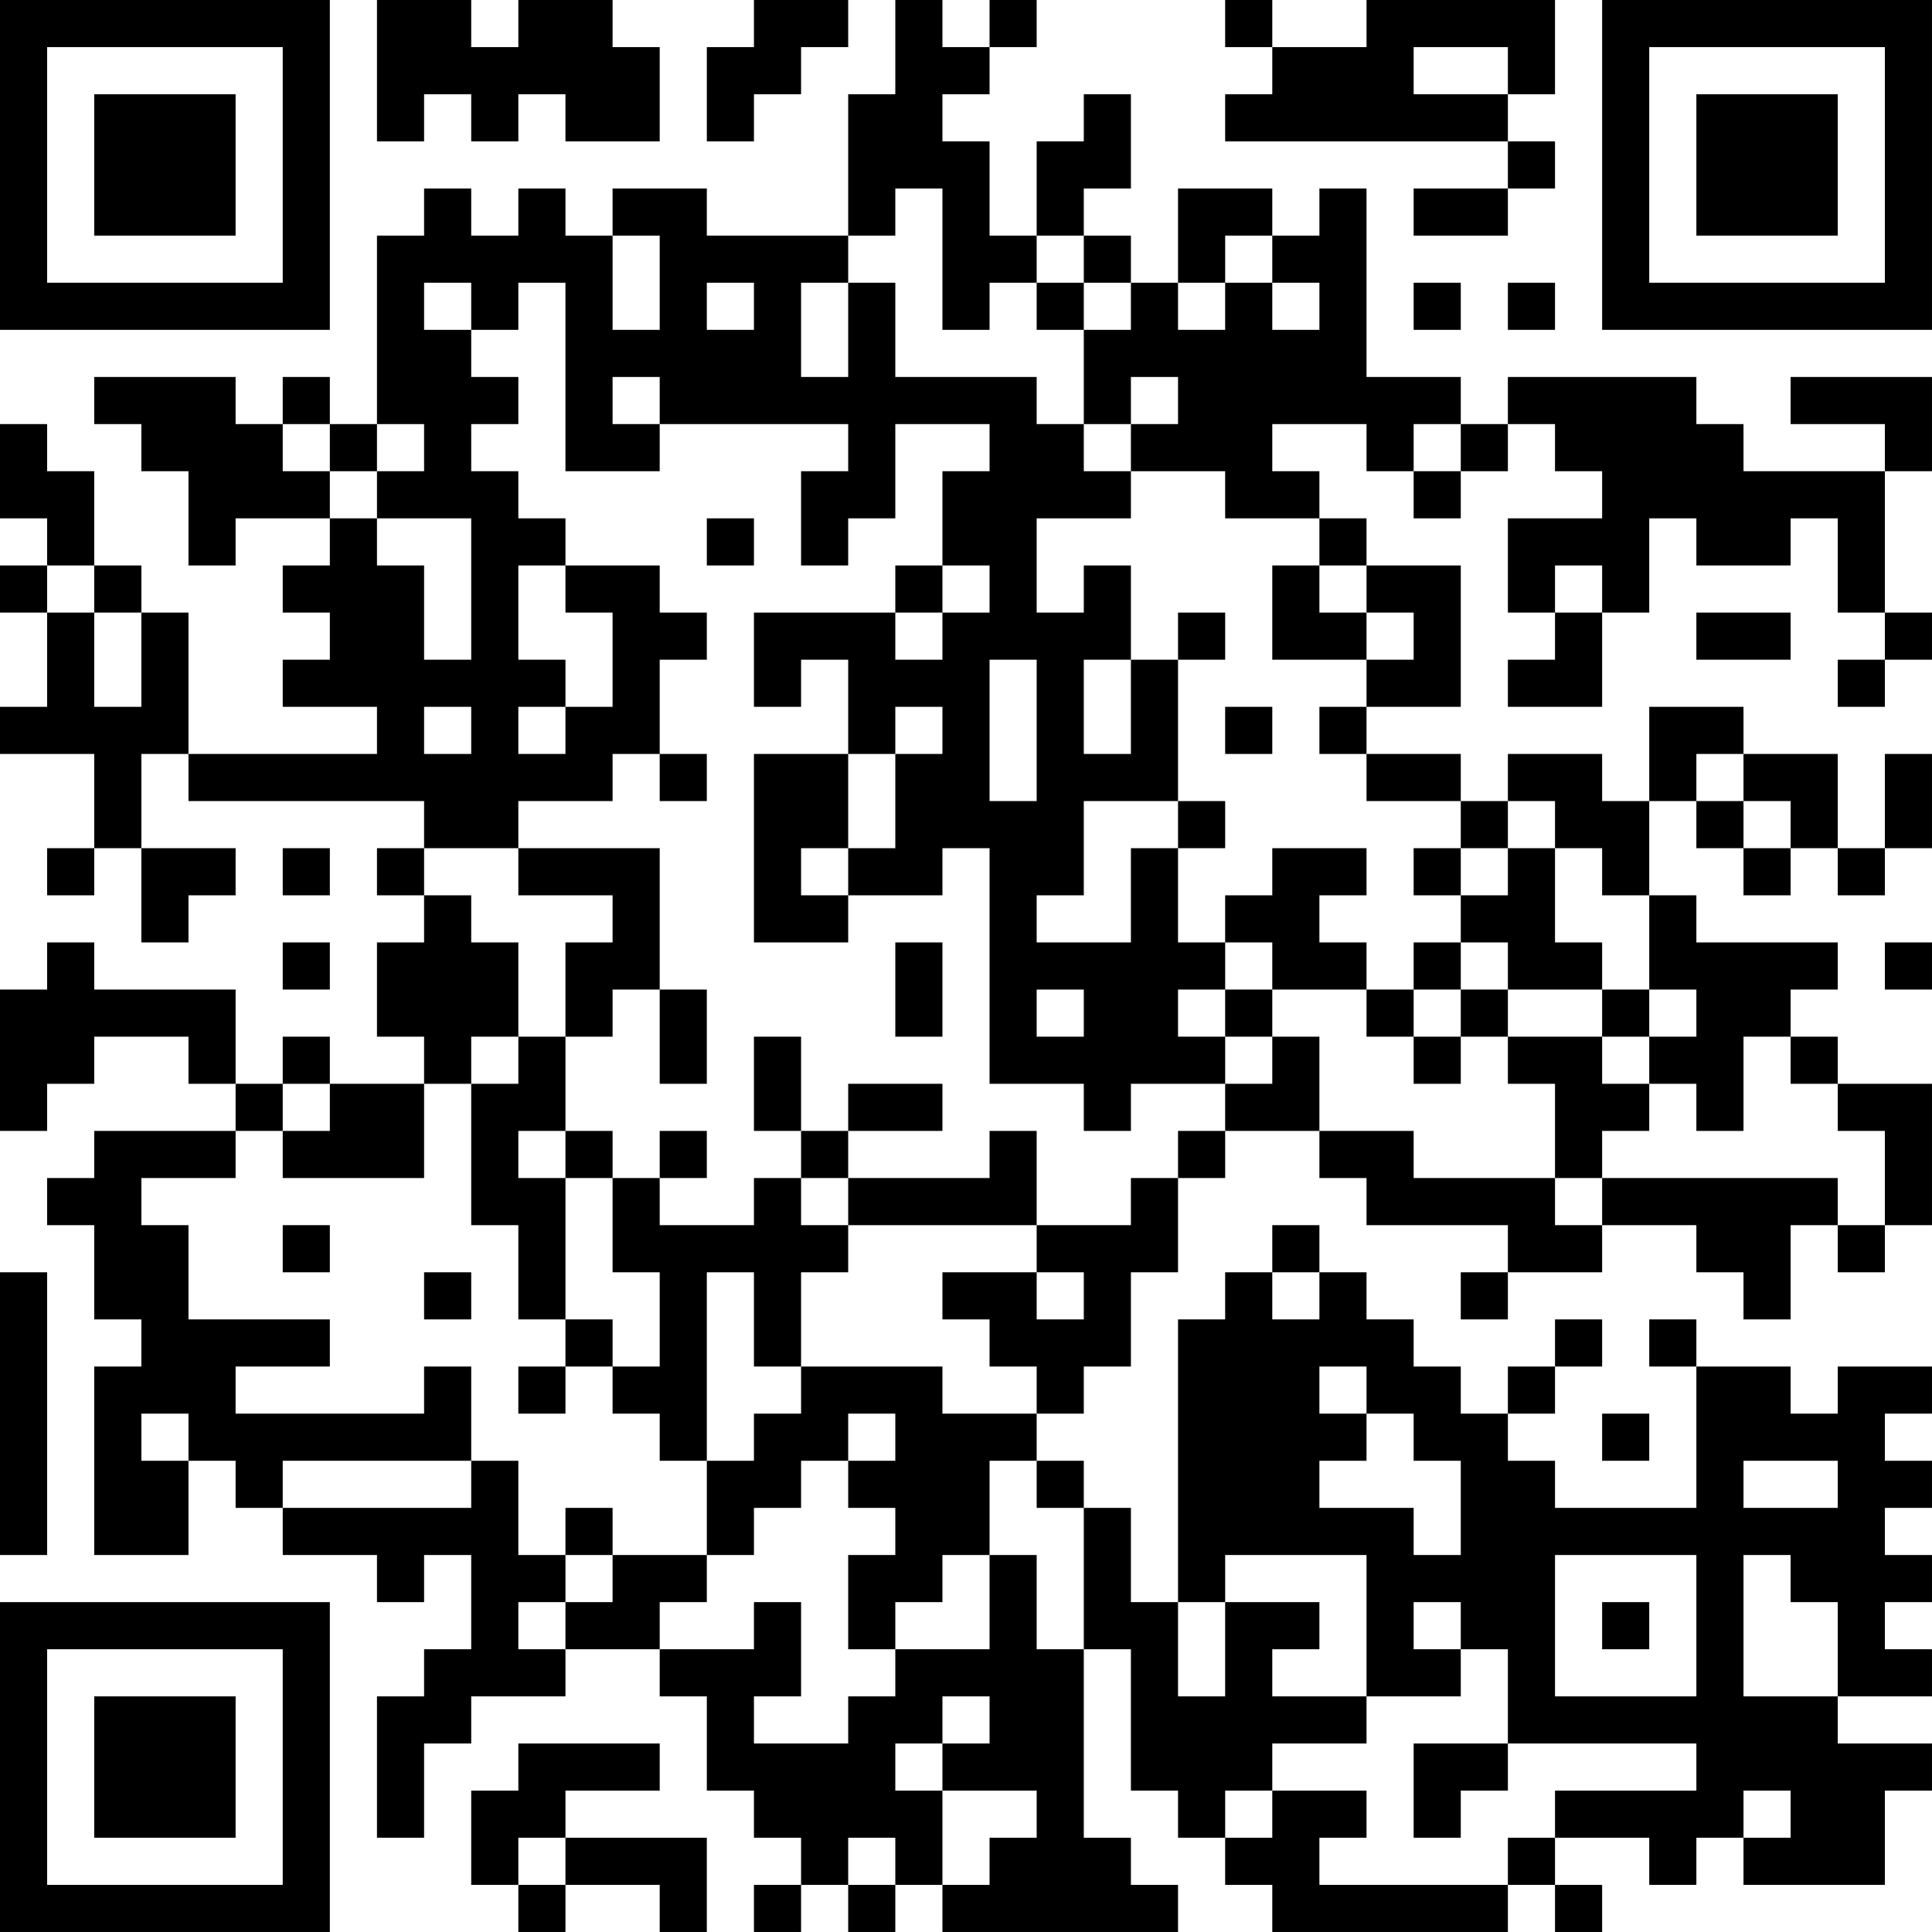 <?xml version="1.0" encoding="UTF-8"?>
<svg xmlns="http://www.w3.org/2000/svg" version="1.1" width="200" height="200" viewBox="0 0 200 200"><rect x="0" y="0" width="200" height="200" fill="#ffffff"/><g transform="scale(4.878)"><g transform="translate(0,0)"><path fill-rule="evenodd" d="M8 0L8 3L9 3L9 2L10 2L10 3L11 3L11 2L12 2L12 3L14 3L14 1L13 1L13 0L11 0L11 1L10 1L10 0ZM16 0L16 1L15 1L15 3L16 3L16 2L17 2L17 1L18 1L18 0ZM19 0L19 2L18 2L18 5L15 5L15 4L13 4L13 5L12 5L12 4L11 4L11 5L10 5L10 4L9 4L9 5L8 5L8 9L7 9L7 8L6 8L6 9L5 9L5 8L2 8L2 9L3 9L3 10L4 10L4 12L5 12L5 11L7 11L7 12L6 12L6 13L7 13L7 14L6 14L6 15L8 15L8 16L4 16L4 13L3 13L3 12L2 12L2 10L1 10L1 9L0 9L0 11L1 11L1 12L0 12L0 13L1 13L1 15L0 15L0 16L2 16L2 18L1 18L1 19L2 19L2 18L3 18L3 20L4 20L4 19L5 19L5 18L3 18L3 16L4 16L4 17L9 17L9 18L8 18L8 19L9 19L9 20L8 20L8 22L9 22L9 23L7 23L7 22L6 22L6 23L5 23L5 21L2 21L2 20L1 20L1 21L0 21L0 24L1 24L1 23L2 23L2 22L4 22L4 23L5 23L5 24L2 24L2 25L1 25L1 26L2 26L2 28L3 28L3 29L2 29L2 33L4 33L4 31L5 31L5 32L6 32L6 33L8 33L8 34L9 34L9 33L10 33L10 35L9 35L9 36L8 36L8 39L9 39L9 37L10 37L10 36L12 36L12 35L14 35L14 36L15 36L15 38L16 38L16 39L17 39L17 40L16 40L16 41L17 41L17 40L18 40L18 41L19 41L19 40L20 40L20 41L25 41L25 40L24 40L24 39L23 39L23 35L24 35L24 38L25 38L25 39L26 39L26 40L27 40L27 41L32 41L32 40L33 40L33 41L34 41L34 40L33 40L33 39L35 39L35 40L36 40L36 39L37 39L37 40L40 40L40 38L41 38L41 37L39 37L39 36L41 36L41 35L40 35L40 34L41 34L41 33L40 33L40 32L41 32L41 31L40 31L40 30L41 30L41 29L39 29L39 30L38 30L38 29L36 29L36 28L35 28L35 29L36 29L36 32L33 32L33 31L32 31L32 30L33 30L33 29L34 29L34 28L33 28L33 29L32 29L32 30L31 30L31 29L30 29L30 28L29 28L29 27L28 27L28 26L27 26L27 27L26 27L26 28L25 28L25 34L24 34L24 32L23 32L23 31L22 31L22 30L23 30L23 29L24 29L24 27L25 27L25 25L26 25L26 24L28 24L28 25L29 25L29 26L32 26L32 27L31 27L31 28L32 28L32 27L34 27L34 26L36 26L36 27L37 27L37 28L38 28L38 26L39 26L39 27L40 27L40 26L41 26L41 23L39 23L39 22L38 22L38 21L39 21L39 20L36 20L36 19L35 19L35 17L36 17L36 18L37 18L37 19L38 19L38 18L39 18L39 19L40 19L40 18L41 18L41 16L40 16L40 18L39 18L39 16L37 16L37 15L35 15L35 17L34 17L34 16L32 16L32 17L31 17L31 16L29 16L29 15L31 15L31 12L29 12L29 11L28 11L28 10L27 10L27 9L29 9L29 10L30 10L30 11L31 11L31 10L32 10L32 9L33 9L33 10L34 10L34 11L32 11L32 13L33 13L33 14L32 14L32 15L34 15L34 13L35 13L35 11L36 11L36 12L38 12L38 11L39 11L39 13L40 13L40 14L39 14L39 15L40 15L40 14L41 14L41 13L40 13L40 10L41 10L41 8L38 8L38 9L40 9L40 10L37 10L37 9L36 9L36 8L32 8L32 9L31 9L31 8L29 8L29 4L28 4L28 5L27 5L27 4L25 4L25 6L24 6L24 5L23 5L23 4L24 4L24 2L23 2L23 3L22 3L22 5L21 5L21 3L20 3L20 2L21 2L21 1L22 1L22 0L21 0L21 1L20 1L20 0ZM26 0L26 1L27 1L27 2L26 2L26 3L32 3L32 4L30 4L30 5L32 5L32 4L33 4L33 3L32 3L32 2L33 2L33 0L29 0L29 1L27 1L27 0ZM30 1L30 2L32 2L32 1ZM19 4L19 5L18 5L18 6L17 6L17 8L18 8L18 6L19 6L19 8L22 8L22 9L23 9L23 10L24 10L24 11L22 11L22 13L23 13L23 12L24 12L24 14L23 14L23 16L24 16L24 14L25 14L25 17L23 17L23 19L22 19L22 20L24 20L24 18L25 18L25 20L26 20L26 21L25 21L25 22L26 22L26 23L24 23L24 24L23 24L23 23L21 23L21 18L20 18L20 19L18 19L18 18L19 18L19 16L20 16L20 15L19 15L19 16L18 16L18 14L17 14L17 15L16 15L16 13L19 13L19 14L20 14L20 13L21 13L21 12L20 12L20 10L21 10L21 9L19 9L19 11L18 11L18 12L17 12L17 10L18 10L18 9L14 9L14 8L13 8L13 9L14 9L14 10L12 10L12 6L11 6L11 7L10 7L10 6L9 6L9 7L10 7L10 8L11 8L11 9L10 9L10 10L11 10L11 11L12 11L12 12L11 12L11 14L12 14L12 15L11 15L11 16L12 16L12 15L13 15L13 13L12 13L12 12L14 12L14 13L15 13L15 14L14 14L14 16L13 16L13 17L11 17L11 18L9 18L9 19L10 19L10 20L11 20L11 22L10 22L10 23L9 23L9 25L6 25L6 24L7 24L7 23L6 23L6 24L5 24L5 25L3 25L3 26L4 26L4 28L7 28L7 29L5 29L5 30L9 30L9 29L10 29L10 31L6 31L6 32L10 32L10 31L11 31L11 33L12 33L12 34L11 34L11 35L12 35L12 34L13 34L13 33L15 33L15 34L14 34L14 35L16 35L16 34L17 34L17 36L16 36L16 37L18 37L18 36L19 36L19 35L21 35L21 33L22 33L22 35L23 35L23 32L22 32L22 31L21 31L21 33L20 33L20 34L19 34L19 35L18 35L18 33L19 33L19 32L18 32L18 31L19 31L19 30L18 30L18 31L17 31L17 32L16 32L16 33L15 33L15 31L16 31L16 30L17 30L17 29L20 29L20 30L22 30L22 29L21 29L21 28L20 28L20 27L22 27L22 28L23 28L23 27L22 27L22 26L24 26L24 25L25 25L25 24L26 24L26 23L27 23L27 22L28 22L28 24L30 24L30 25L33 25L33 26L34 26L34 25L39 25L39 26L40 26L40 24L39 24L39 23L38 23L38 22L37 22L37 24L36 24L36 23L35 23L35 22L36 22L36 21L35 21L35 19L34 19L34 18L33 18L33 17L32 17L32 18L31 18L31 17L29 17L29 16L28 16L28 15L29 15L29 14L30 14L30 13L29 13L29 12L28 12L28 11L26 11L26 10L24 10L24 9L25 9L25 8L24 8L24 9L23 9L23 7L24 7L24 6L23 6L23 5L22 5L22 6L21 6L21 7L20 7L20 4ZM13 5L13 7L14 7L14 5ZM26 5L26 6L25 6L25 7L26 7L26 6L27 6L27 7L28 7L28 6L27 6L27 5ZM15 6L15 7L16 7L16 6ZM22 6L22 7L23 7L23 6ZM30 6L30 7L31 7L31 6ZM32 6L32 7L33 7L33 6ZM6 9L6 10L7 10L7 11L8 11L8 12L9 12L9 14L10 14L10 11L8 11L8 10L9 10L9 9L8 9L8 10L7 10L7 9ZM30 9L30 10L31 10L31 9ZM15 11L15 12L16 12L16 11ZM1 12L1 13L2 13L2 15L3 15L3 13L2 13L2 12ZM19 12L19 13L20 13L20 12ZM27 12L27 14L29 14L29 13L28 13L28 12ZM33 12L33 13L34 13L34 12ZM25 13L25 14L26 14L26 13ZM36 13L36 14L38 14L38 13ZM21 14L21 17L22 17L22 14ZM9 15L9 16L10 16L10 15ZM26 15L26 16L27 16L27 15ZM14 16L14 17L15 17L15 16ZM16 16L16 20L18 20L18 19L17 19L17 18L18 18L18 16ZM36 16L36 17L37 17L37 18L38 18L38 17L37 17L37 16ZM25 17L25 18L26 18L26 17ZM6 18L6 19L7 19L7 18ZM11 18L11 19L13 19L13 20L12 20L12 22L11 22L11 23L10 23L10 26L11 26L11 28L12 28L12 29L11 29L11 30L12 30L12 29L13 29L13 30L14 30L14 31L15 31L15 27L16 27L16 29L17 29L17 27L18 27L18 26L22 26L22 24L21 24L21 25L18 25L18 24L20 24L20 23L18 23L18 24L17 24L17 22L16 22L16 24L17 24L17 25L16 25L16 26L14 26L14 25L15 25L15 24L14 24L14 25L13 25L13 24L12 24L12 22L13 22L13 21L14 21L14 23L15 23L15 21L14 21L14 18ZM27 18L27 19L26 19L26 20L27 20L27 21L26 21L26 22L27 22L27 21L29 21L29 22L30 22L30 23L31 23L31 22L32 22L32 23L33 23L33 25L34 25L34 24L35 24L35 23L34 23L34 22L35 22L35 21L34 21L34 20L33 20L33 18L32 18L32 19L31 19L31 18L30 18L30 19L31 19L31 20L30 20L30 21L29 21L29 20L28 20L28 19L29 19L29 18ZM6 20L6 21L7 21L7 20ZM19 20L19 22L20 22L20 20ZM31 20L31 21L30 21L30 22L31 22L31 21L32 21L32 22L34 22L34 21L32 21L32 20ZM40 20L40 21L41 21L41 20ZM22 21L22 22L23 22L23 21ZM11 24L11 25L12 25L12 28L13 28L13 29L14 29L14 27L13 27L13 25L12 25L12 24ZM17 25L17 26L18 26L18 25ZM6 26L6 27L7 27L7 26ZM0 27L0 33L1 33L1 27ZM9 27L9 28L10 28L10 27ZM27 27L27 28L28 28L28 27ZM28 29L28 30L29 30L29 31L28 31L28 32L30 32L30 33L31 33L31 31L30 31L30 30L29 30L29 29ZM3 30L3 31L4 31L4 30ZM34 30L34 31L35 31L35 30ZM37 31L37 32L39 32L39 31ZM12 32L12 33L13 33L13 32ZM26 33L26 34L25 34L25 36L26 36L26 34L28 34L28 35L27 35L27 36L29 36L29 37L27 37L27 38L26 38L26 39L27 39L27 38L29 38L29 39L28 39L28 40L32 40L32 39L33 39L33 38L36 38L36 37L32 37L32 35L31 35L31 34L30 34L30 35L31 35L31 36L29 36L29 33ZM33 33L33 36L36 36L36 33ZM37 33L37 36L39 36L39 34L38 34L38 33ZM34 34L34 35L35 35L35 34ZM20 36L20 37L19 37L19 38L20 38L20 40L21 40L21 39L22 39L22 38L20 38L20 37L21 37L21 36ZM11 37L11 38L10 38L10 40L11 40L11 41L12 41L12 40L14 40L14 41L15 41L15 39L12 39L12 38L14 38L14 37ZM30 37L30 39L31 39L31 38L32 38L32 37ZM37 38L37 39L38 39L38 38ZM11 39L11 40L12 40L12 39ZM18 39L18 40L19 40L19 39ZM0 0L0 7L7 7L7 0ZM1 1L1 6L6 6L6 1ZM2 2L2 5L5 5L5 2ZM34 0L34 7L41 7L41 0ZM35 1L35 6L40 6L40 1ZM36 2L36 5L39 5L39 2ZM0 34L0 41L7 41L7 34ZM1 35L1 40L6 40L6 35ZM2 36L2 39L5 39L5 36Z" fill="#000000"/></g></g></svg>
